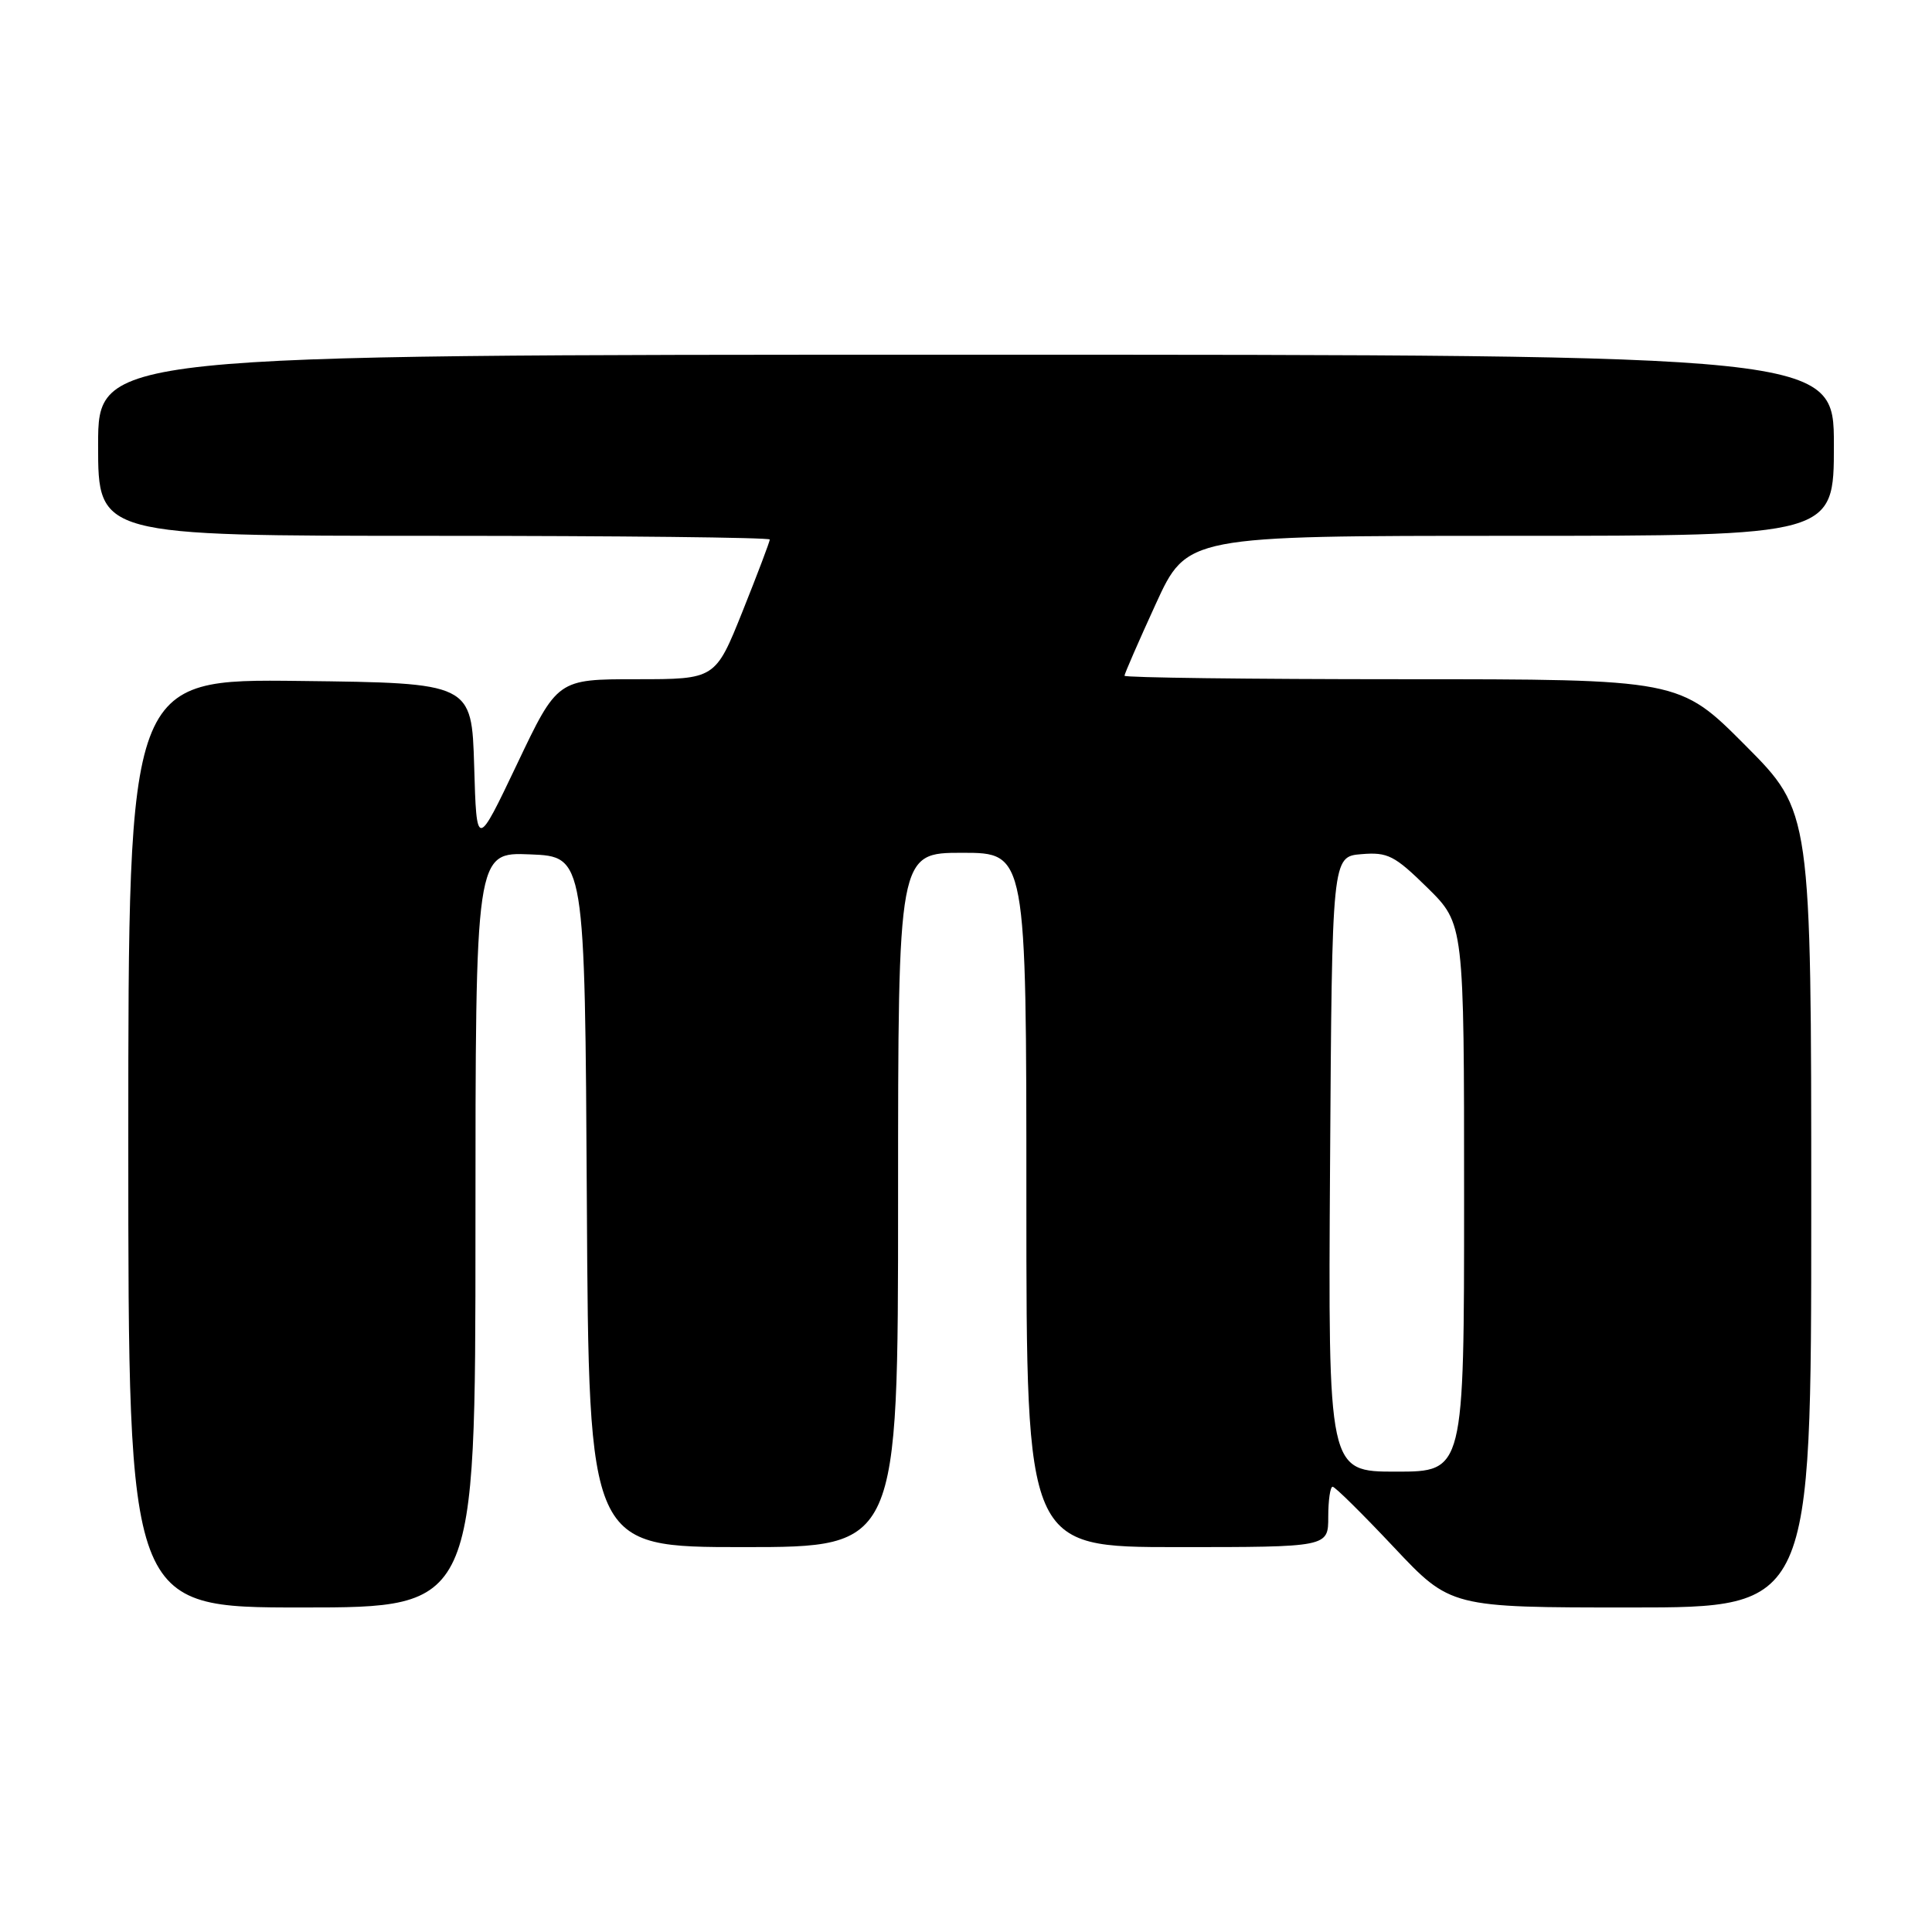 <?xml version="1.0" encoding="UTF-8" standalone="no"?>
<!DOCTYPE svg PUBLIC "-//W3C//DTD SVG 1.1//EN" "http://www.w3.org/Graphics/SVG/1.1/DTD/svg11.dtd" >
<svg xmlns="http://www.w3.org/2000/svg" xmlns:xlink="http://www.w3.org/1999/xlink" version="1.1" viewBox="0 0 256 256">
 <g >
 <path fill="currentColor"
d=" M 63.00 162.96 C 63.00 112.91 63.00 112.91 70.25 113.21 C 77.50 113.50 77.50 113.50 77.76 159.25 C 78.02 205.00 78.02 205.00 98.51 205.00 C 119.00 205.00 119.00 205.00 119.00 159.00 C 119.00 113.00 119.00 113.00 127.50 113.00 C 136.00 113.00 136.00 113.00 136.00 159.00 C 136.00 205.00 136.00 205.00 156.00 205.00 C 176.00 205.00 176.00 205.00 176.00 201.00 C 176.00 198.80 176.26 197.00 176.58 197.00 C 176.90 197.00 180.54 200.60 184.68 205.00 C 192.21 213.00 192.21 213.00 216.10 213.00 C 240.00 213.00 240.00 213.00 240.00 160.27 C 240.00 107.54 240.00 107.54 231.27 98.77 C 222.54 90.00 222.54 90.00 185.77 90.00 C 165.55 90.00 149.00 89.79 149.00 89.54 C 149.00 89.29 150.86 85.02 153.14 80.04 C 157.28 71.00 157.28 71.00 200.14 71.00 C 243.00 71.00 243.00 71.00 243.00 59.00 C 243.00 47.00 243.00 47.00 128.00 47.00 C 13.00 47.00 13.00 47.00 13.00 59.00 C 13.00 71.00 13.00 71.00 57.50 71.00 C 81.98 71.00 102.00 71.22 102.00 71.49 C 102.00 71.76 100.38 76.04 98.40 80.99 C 94.79 90.00 94.79 90.00 84.33 90.00 C 73.86 90.00 73.86 90.00 68.51 101.25 C 63.15 112.50 63.15 112.50 62.83 101.50 C 62.50 90.50 62.50 90.50 39.75 90.23 C 17.00 89.96 17.00 89.96 17.00 151.48 C 17.00 213.00 17.00 213.00 40.00 213.00 C 63.00 213.00 63.00 213.00 63.00 162.96 Z  M 176.24 154.25 C 176.50 113.50 176.50 113.50 180.40 113.18 C 183.89 112.89 184.79 113.36 189.15 117.64 C 194.00 122.42 194.00 122.42 194.00 158.71 C 194.00 195.00 194.00 195.00 184.99 195.00 C 175.98 195.00 175.98 195.00 176.24 154.25 Z "/>
</g>
</svg>